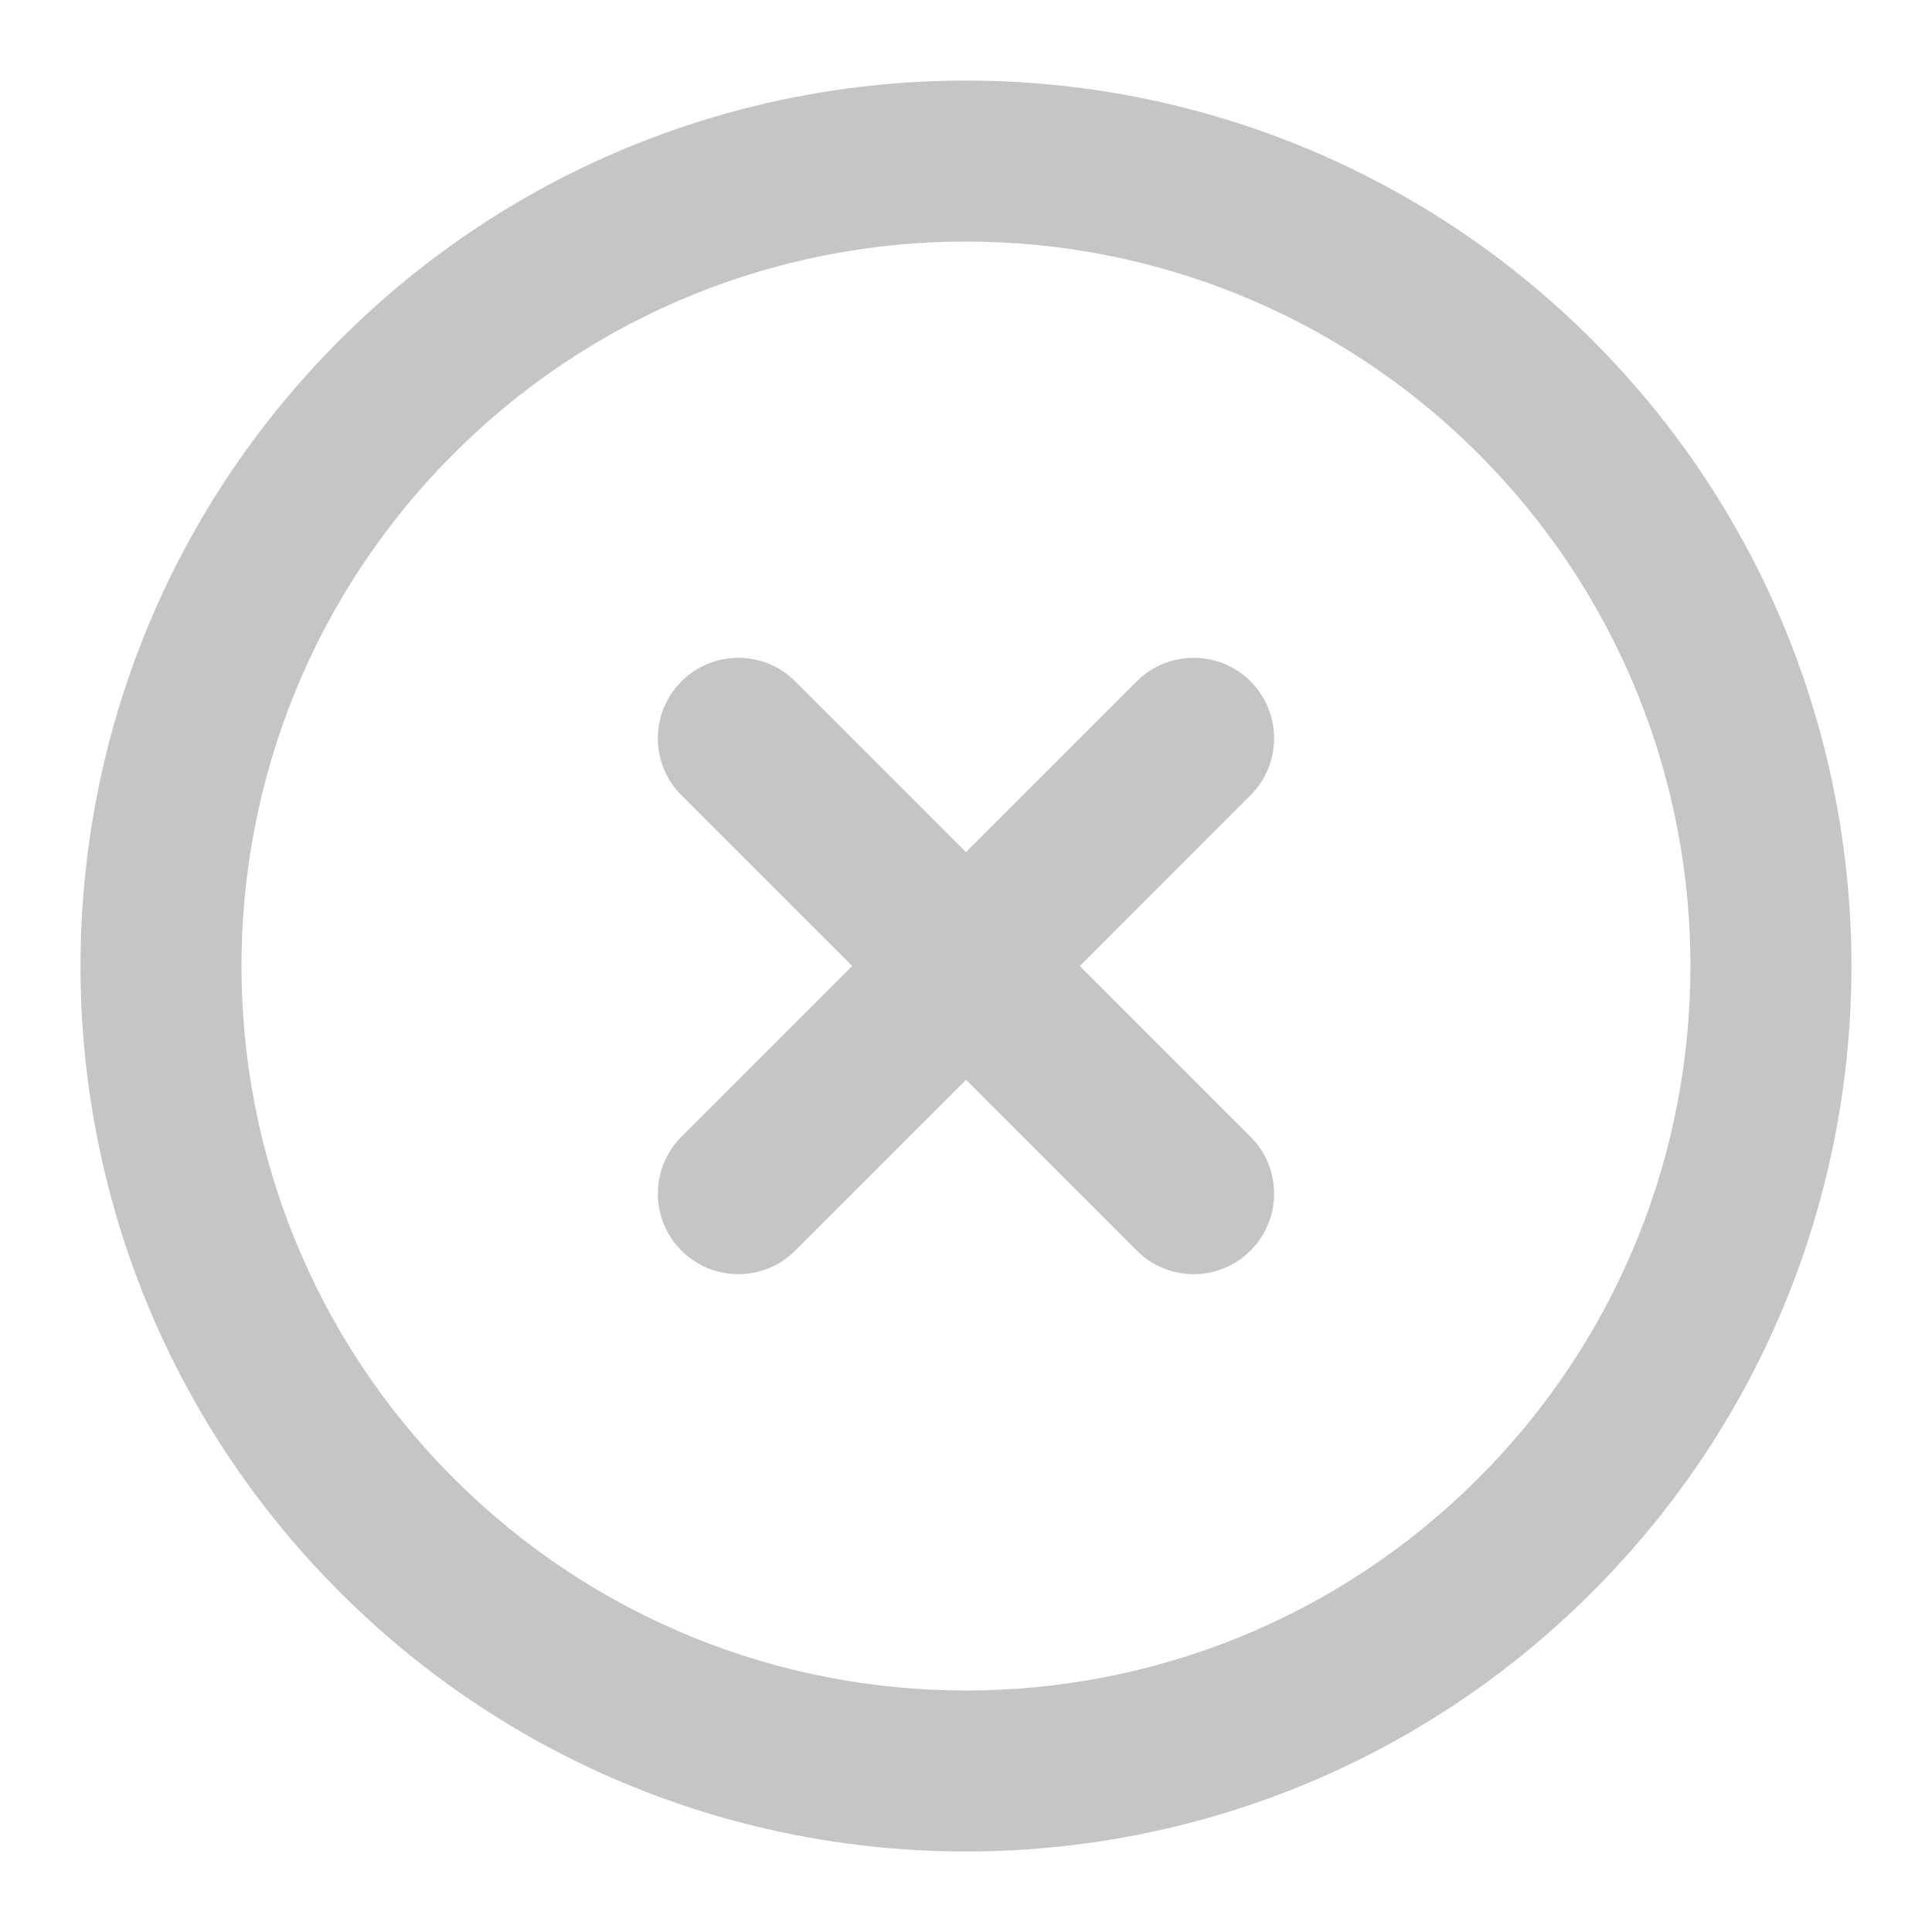 <svg width="24" height="24" viewBox="0 0 24 24" fill="none" xmlns="http://www.w3.org/2000/svg">
<path fill-rule="evenodd" clip-rule="evenodd" d="M4.222 4.222C8.517 -0.073 15.482 -0.073 19.778 4.222C24.073 8.518 24.073 15.483 19.778 19.778C15.482 24.074 8.517 24.074 4.222 19.778C-0.074 15.483 -0.074 8.518 4.222 4.222ZM18.364 5.636C14.849 2.122 9.15 2.122 5.636 5.636C2.121 9.151 2.121 14.85 5.636 18.364C9.15 21.879 14.849 21.879 18.364 18.364C21.878 14.85 21.878 9.151 18.364 5.636ZM8.465 8.464C8.855 8.074 9.488 8.074 9.879 8.464L12 10.585L14.121 8.464C14.511 8.074 15.144 8.074 15.535 8.464C15.925 8.855 15.925 9.488 15.535 9.878L13.414 12L15.535 14.121C15.925 14.512 15.925 15.145 15.535 15.535C15.144 15.926 14.511 15.926 14.121 15.535L12 13.414L9.879 15.535C9.488 15.926 8.855 15.926 8.465 15.535C8.074 15.145 8.074 14.512 8.465 14.121L10.586 12L8.465 9.878C8.074 9.488 8.074 8.855 8.465 8.464Z" fill="#C7C5C4"/>
</svg>
